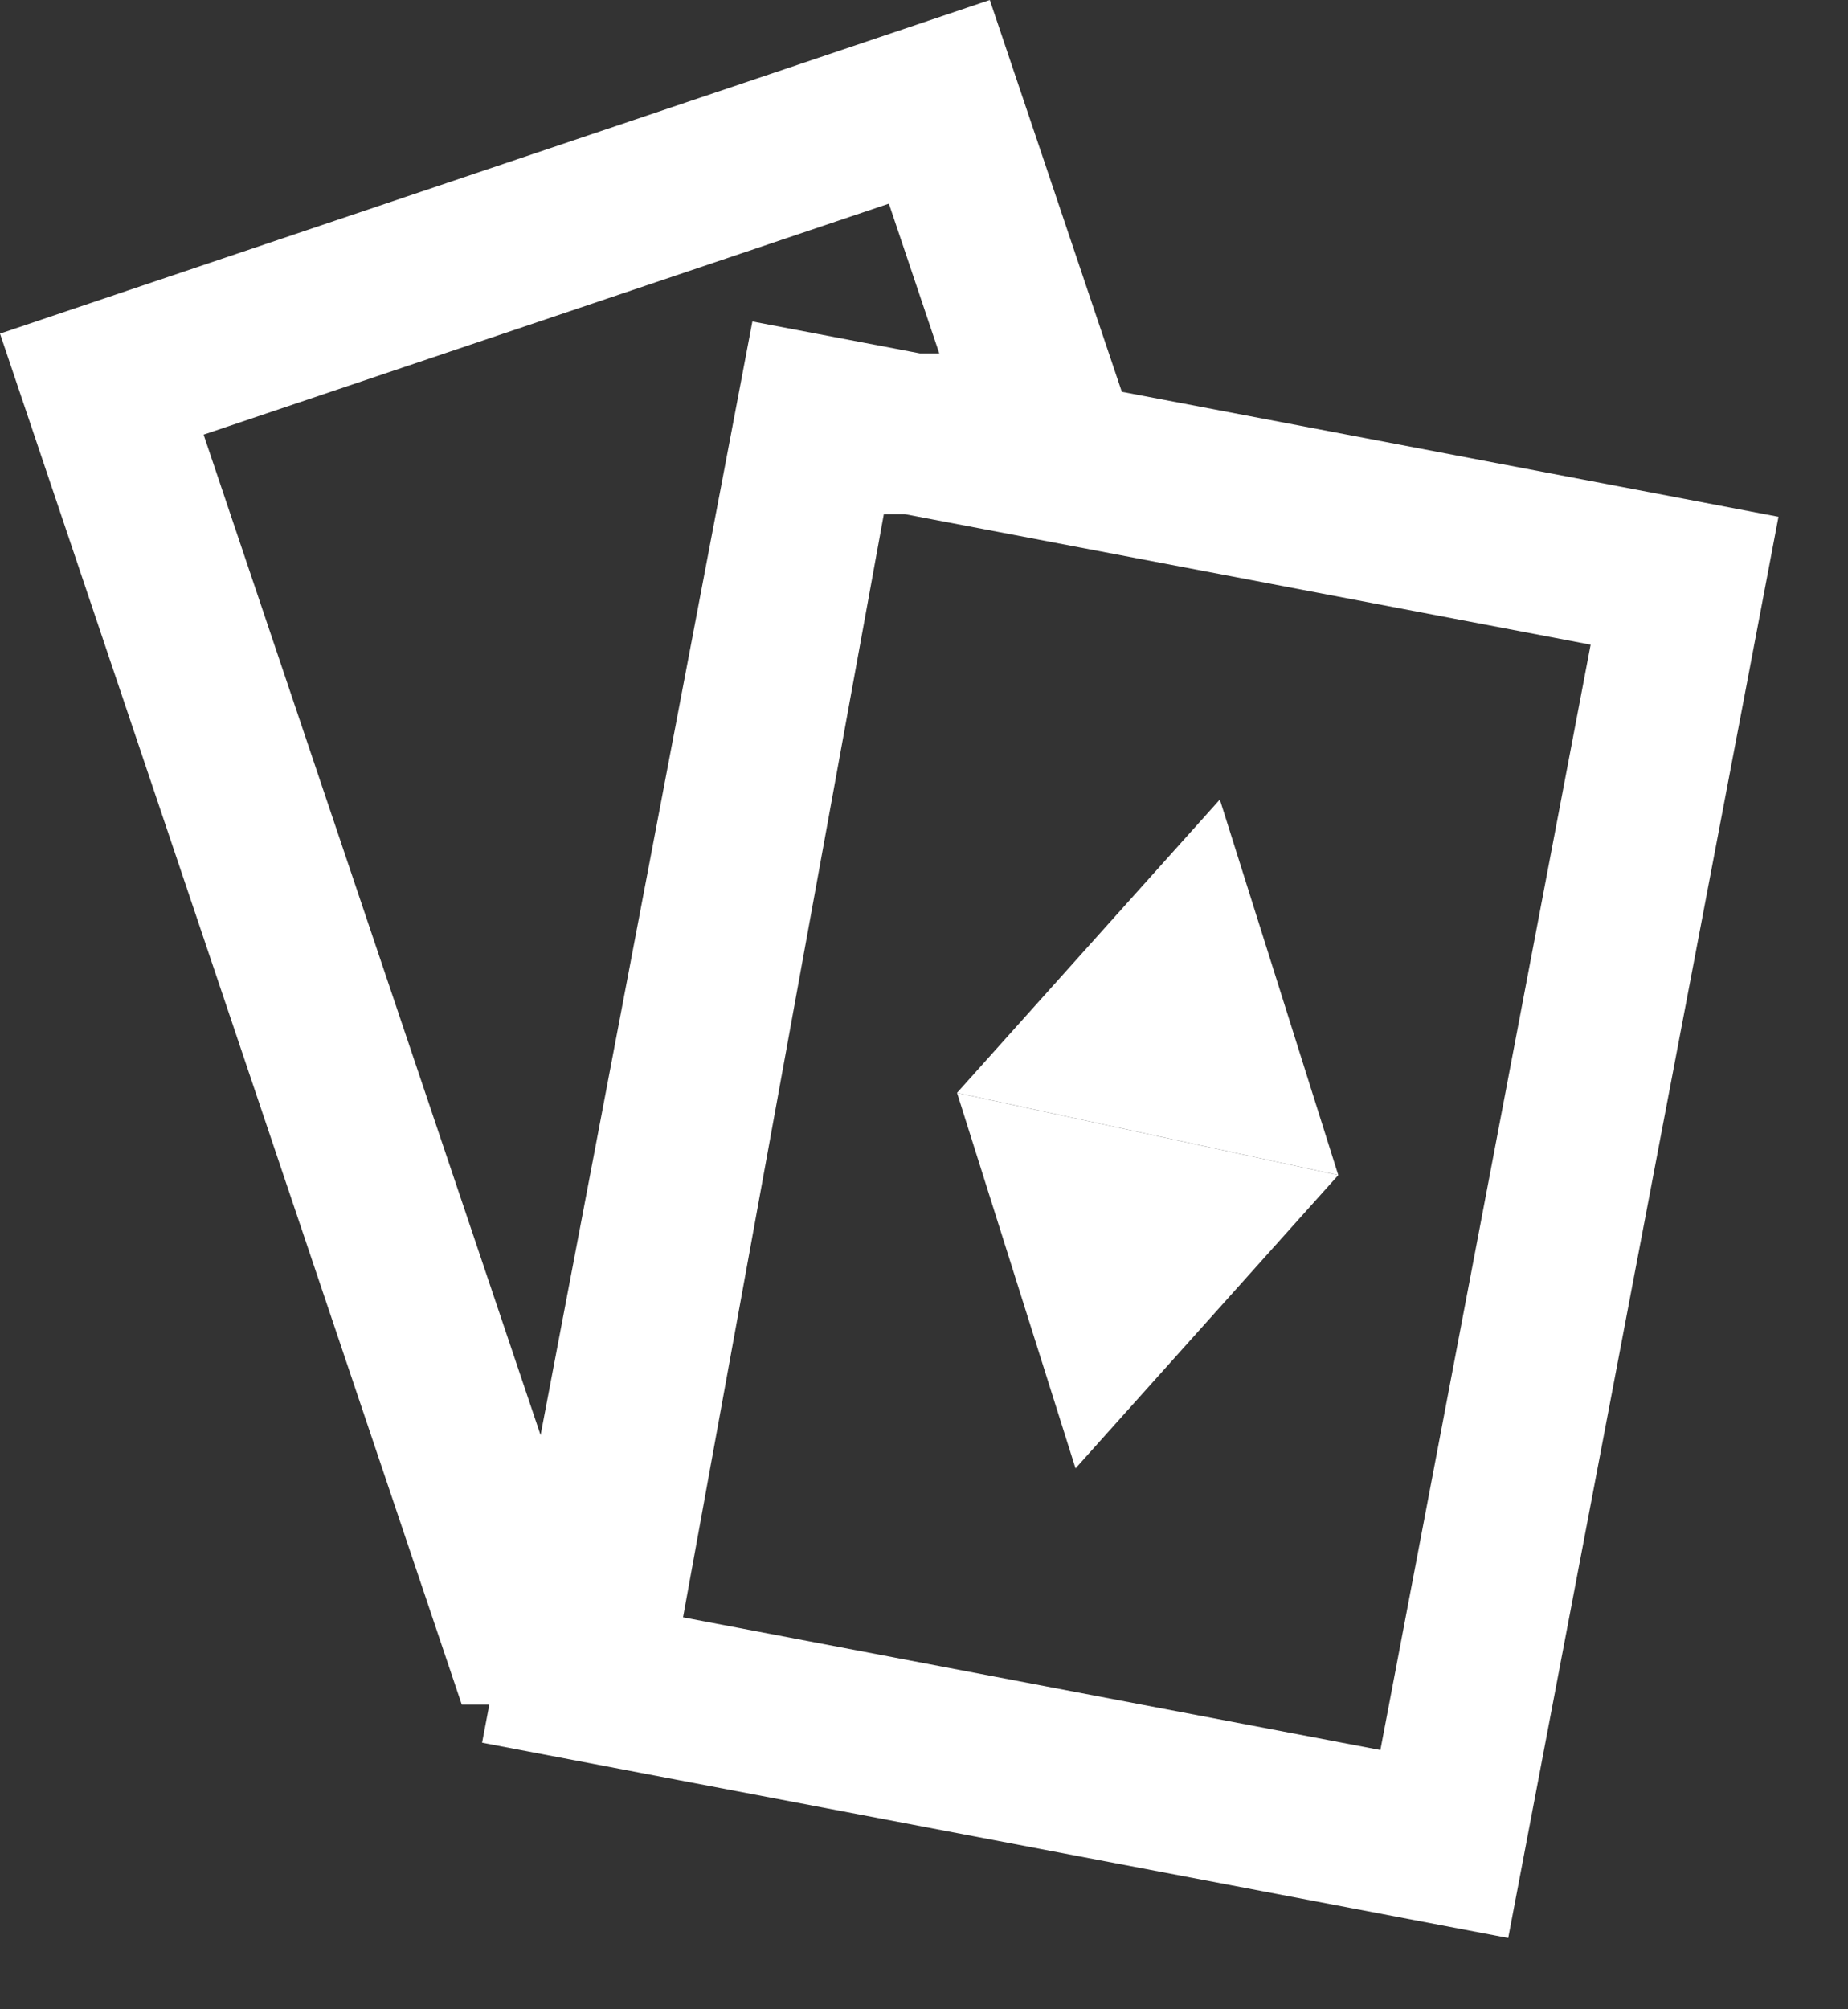 <svg width="23" height="25" viewBox="0 0 23 25" fill="none" xmlns="http://www.w3.org/2000/svg">
    <rect x="0" y="0" width="23" height="25" fill="#333333" stroke="none"/>
    <path fill-rule="evenodd" clip-rule="evenodd" d="M13.962 4.875L13.801 4.397L13.756 4.264L12.958 1.895L12.319 0L10.424 0.639L1.895 3.512L0 4.151L0.639 6.046L5.747 21.209H6.09L6 21.683L7.965 22.057L16.806 23.739L18.771 24.113L19.145 22.148L21.762 8.395L22.135 6.43L20.171 6.056L13.962 4.875ZM8.501 20.123L11 6.397H11.261L19.797 8.021L17.18 21.774L8.501 20.123ZM11.449 4.397L11.329 4.374L9.364 4L8.991 5.965L6.728 17.856L2.534 5.408L11.063 2.534L11.69 4.397H11.449Z" fill="white"/>
    <path d="M15.182 9.948L16.656 14.621L11.911 13.597L15.182 9.948Z" fill="white"/>
    <path d="M13.386 18.27L16.656 14.621L11.911 13.597L13.386 18.27Z" fill="white"/>
</svg>
